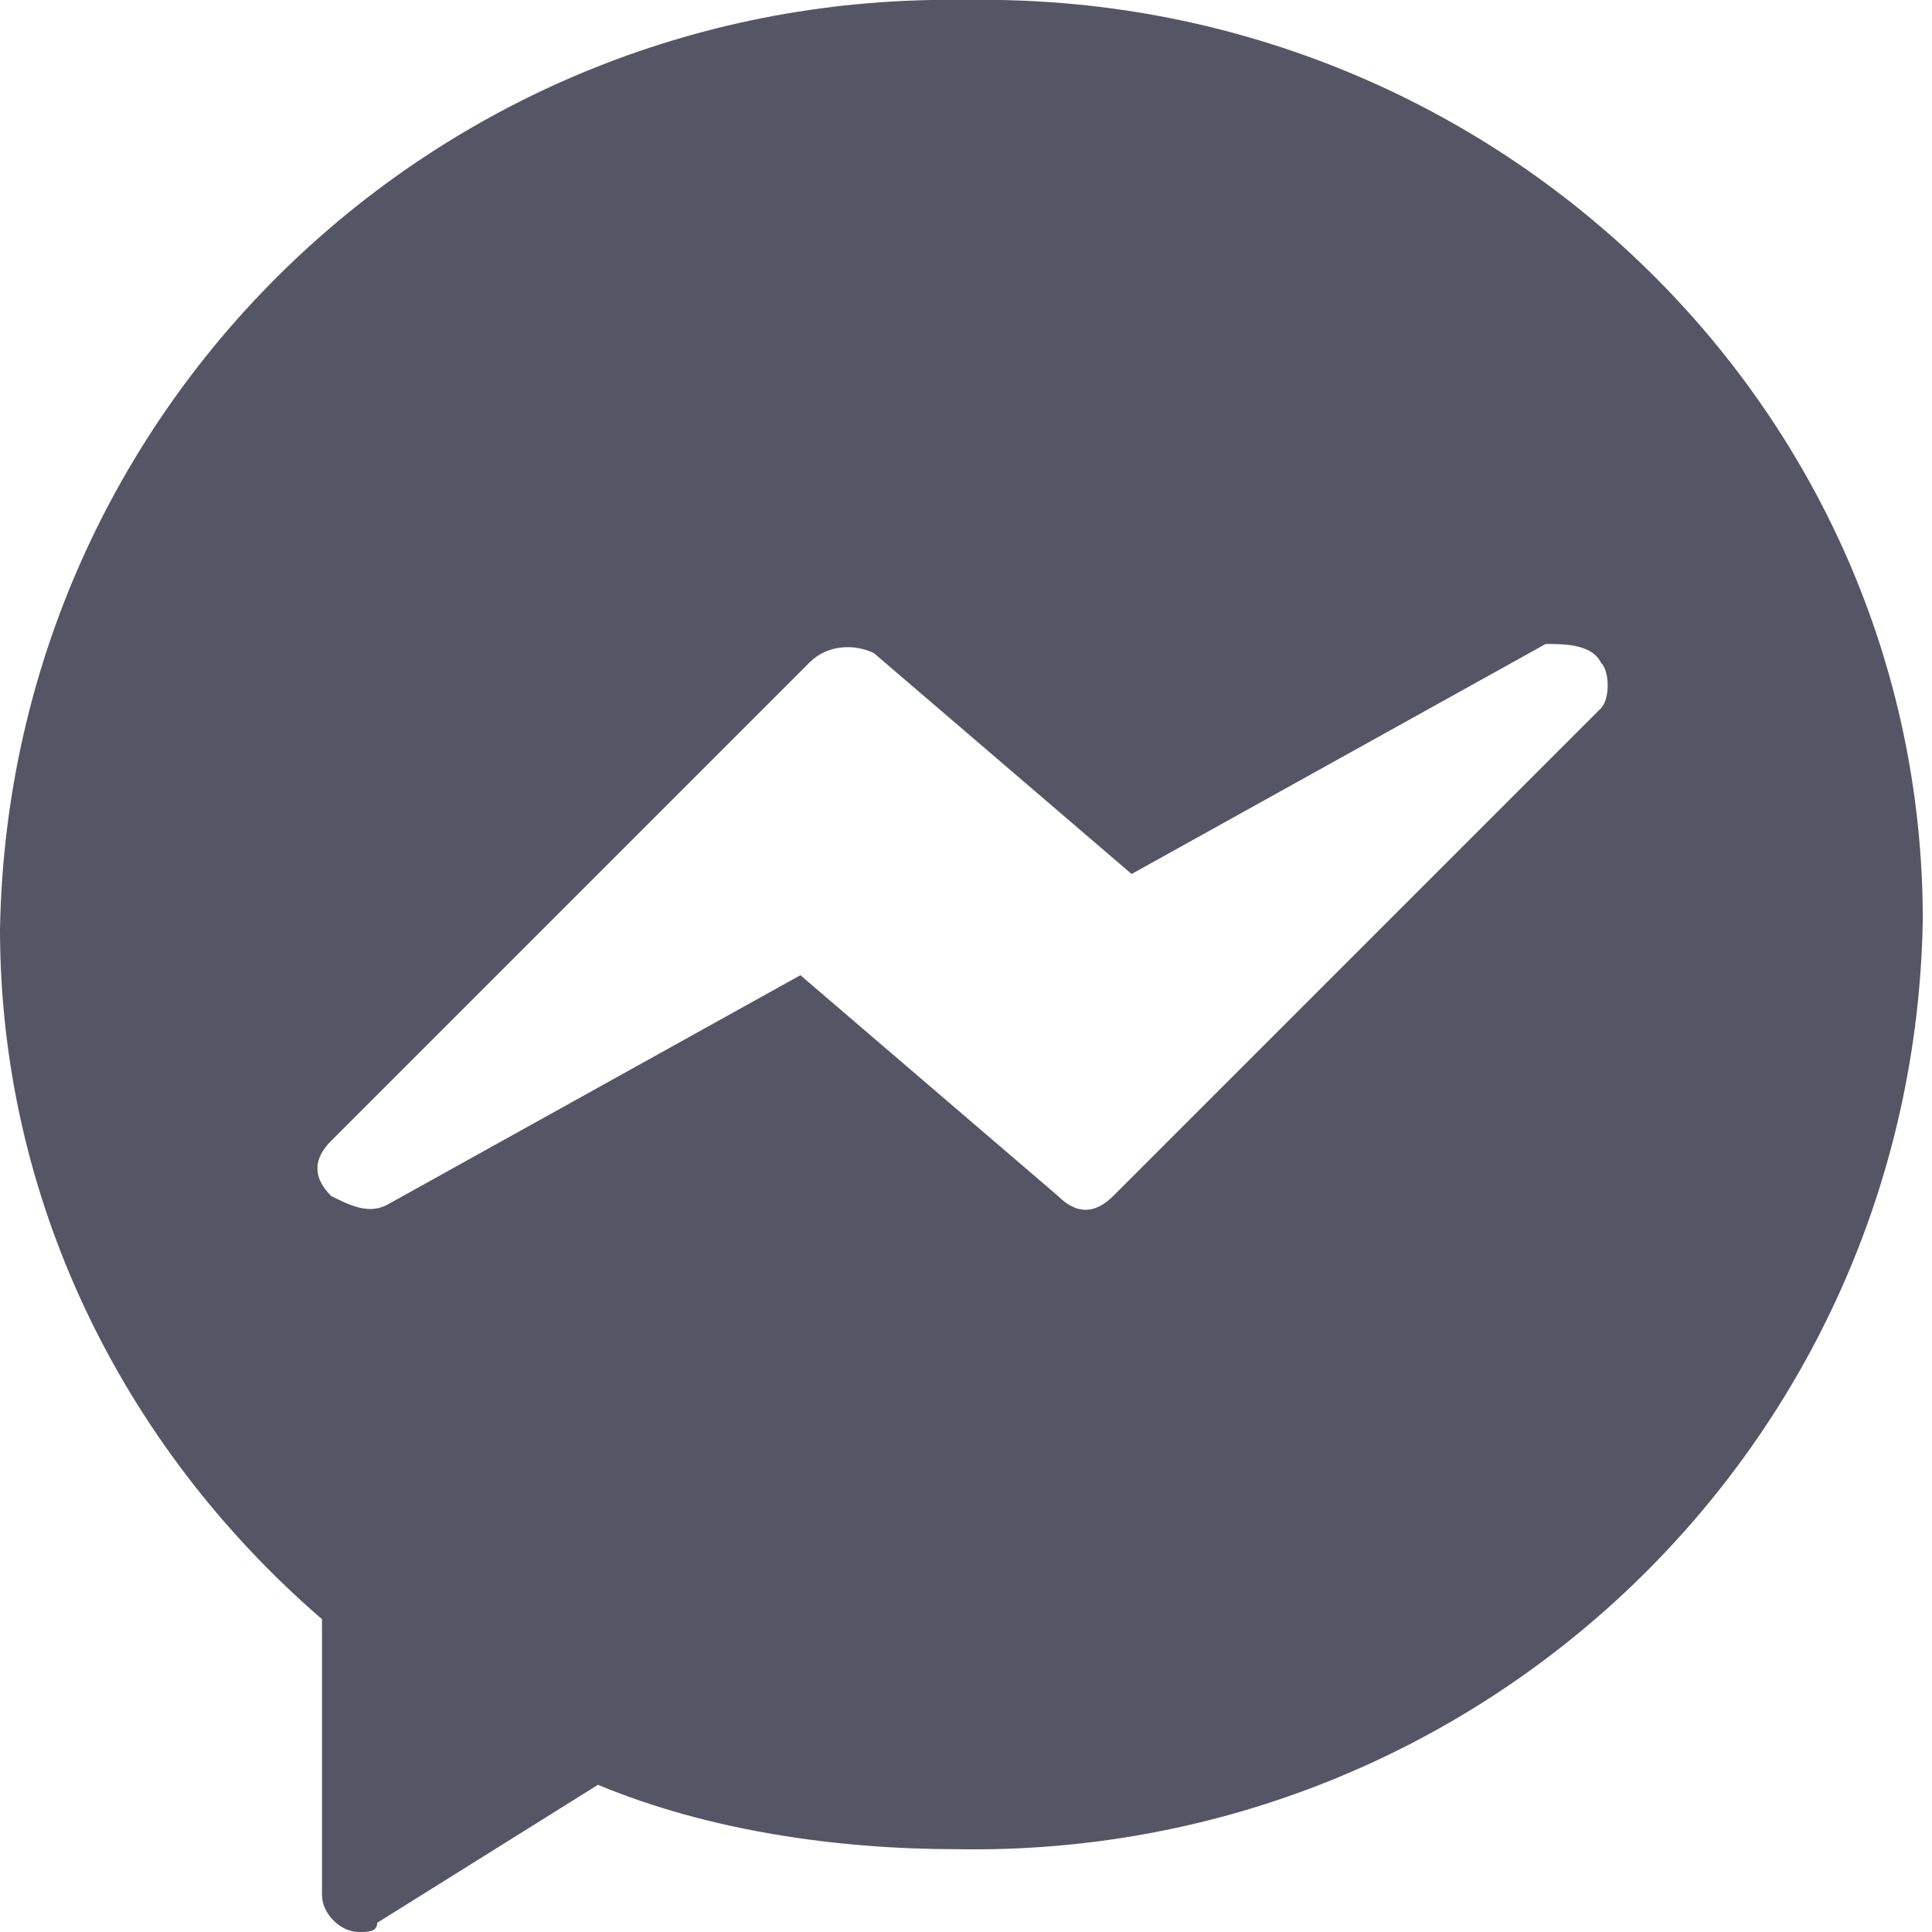 <?xml version="1.0" encoding="utf-8"?>
<!-- Generator: Adobe Illustrator 23.0.6, SVG Export Plug-In . SVG Version: 6.00 Build 0)  -->
<svg version="1.1" id="Слой_1" xmlns="http://www.w3.org/2000/svg" xmlns:xlink="http://www.w3.org/1999/xlink" x="0px" y="0px"
	 width="21px" height="21px" viewBox="0 0 21 21" style="enable-background:new 0 0 21 21;" xml:space="preserve">
<style type="text/css">
	.st0{fill:#555665;}
</style>
<path class="st0" d="M10.5,0C4.8-0.1,0.1,4.4,0,10.1c0,2.9,1.3,5.6,3.5,7.5v3c0,0.2,0.2,0.4,0.4,0.4c0.1,0,0.2,0,0.2-0.1l2.4-1.5
	c1.2,0.5,2.6,0.7,3.9,0.7c5.7,0.1,10.4-4.4,10.5-10.1C20.9,4.4,16.2-0.1,10.5,0z M17.4,7.7L12.1,13c-0.2,0.2-0.4,0.2-0.6,0l-2.8-2.4
	l-4.5,2.5C4,13.2,3.8,13.1,3.6,13c-0.2-0.2-0.2-0.4,0-0.6l5.2-5.2C9,7,9.3,7,9.5,7.1l2.8,2.4l4.5-2.5C17,7,17.3,7,17.4,7.2
	C17.5,7.3,17.5,7.6,17.4,7.7z"/>
</svg>
